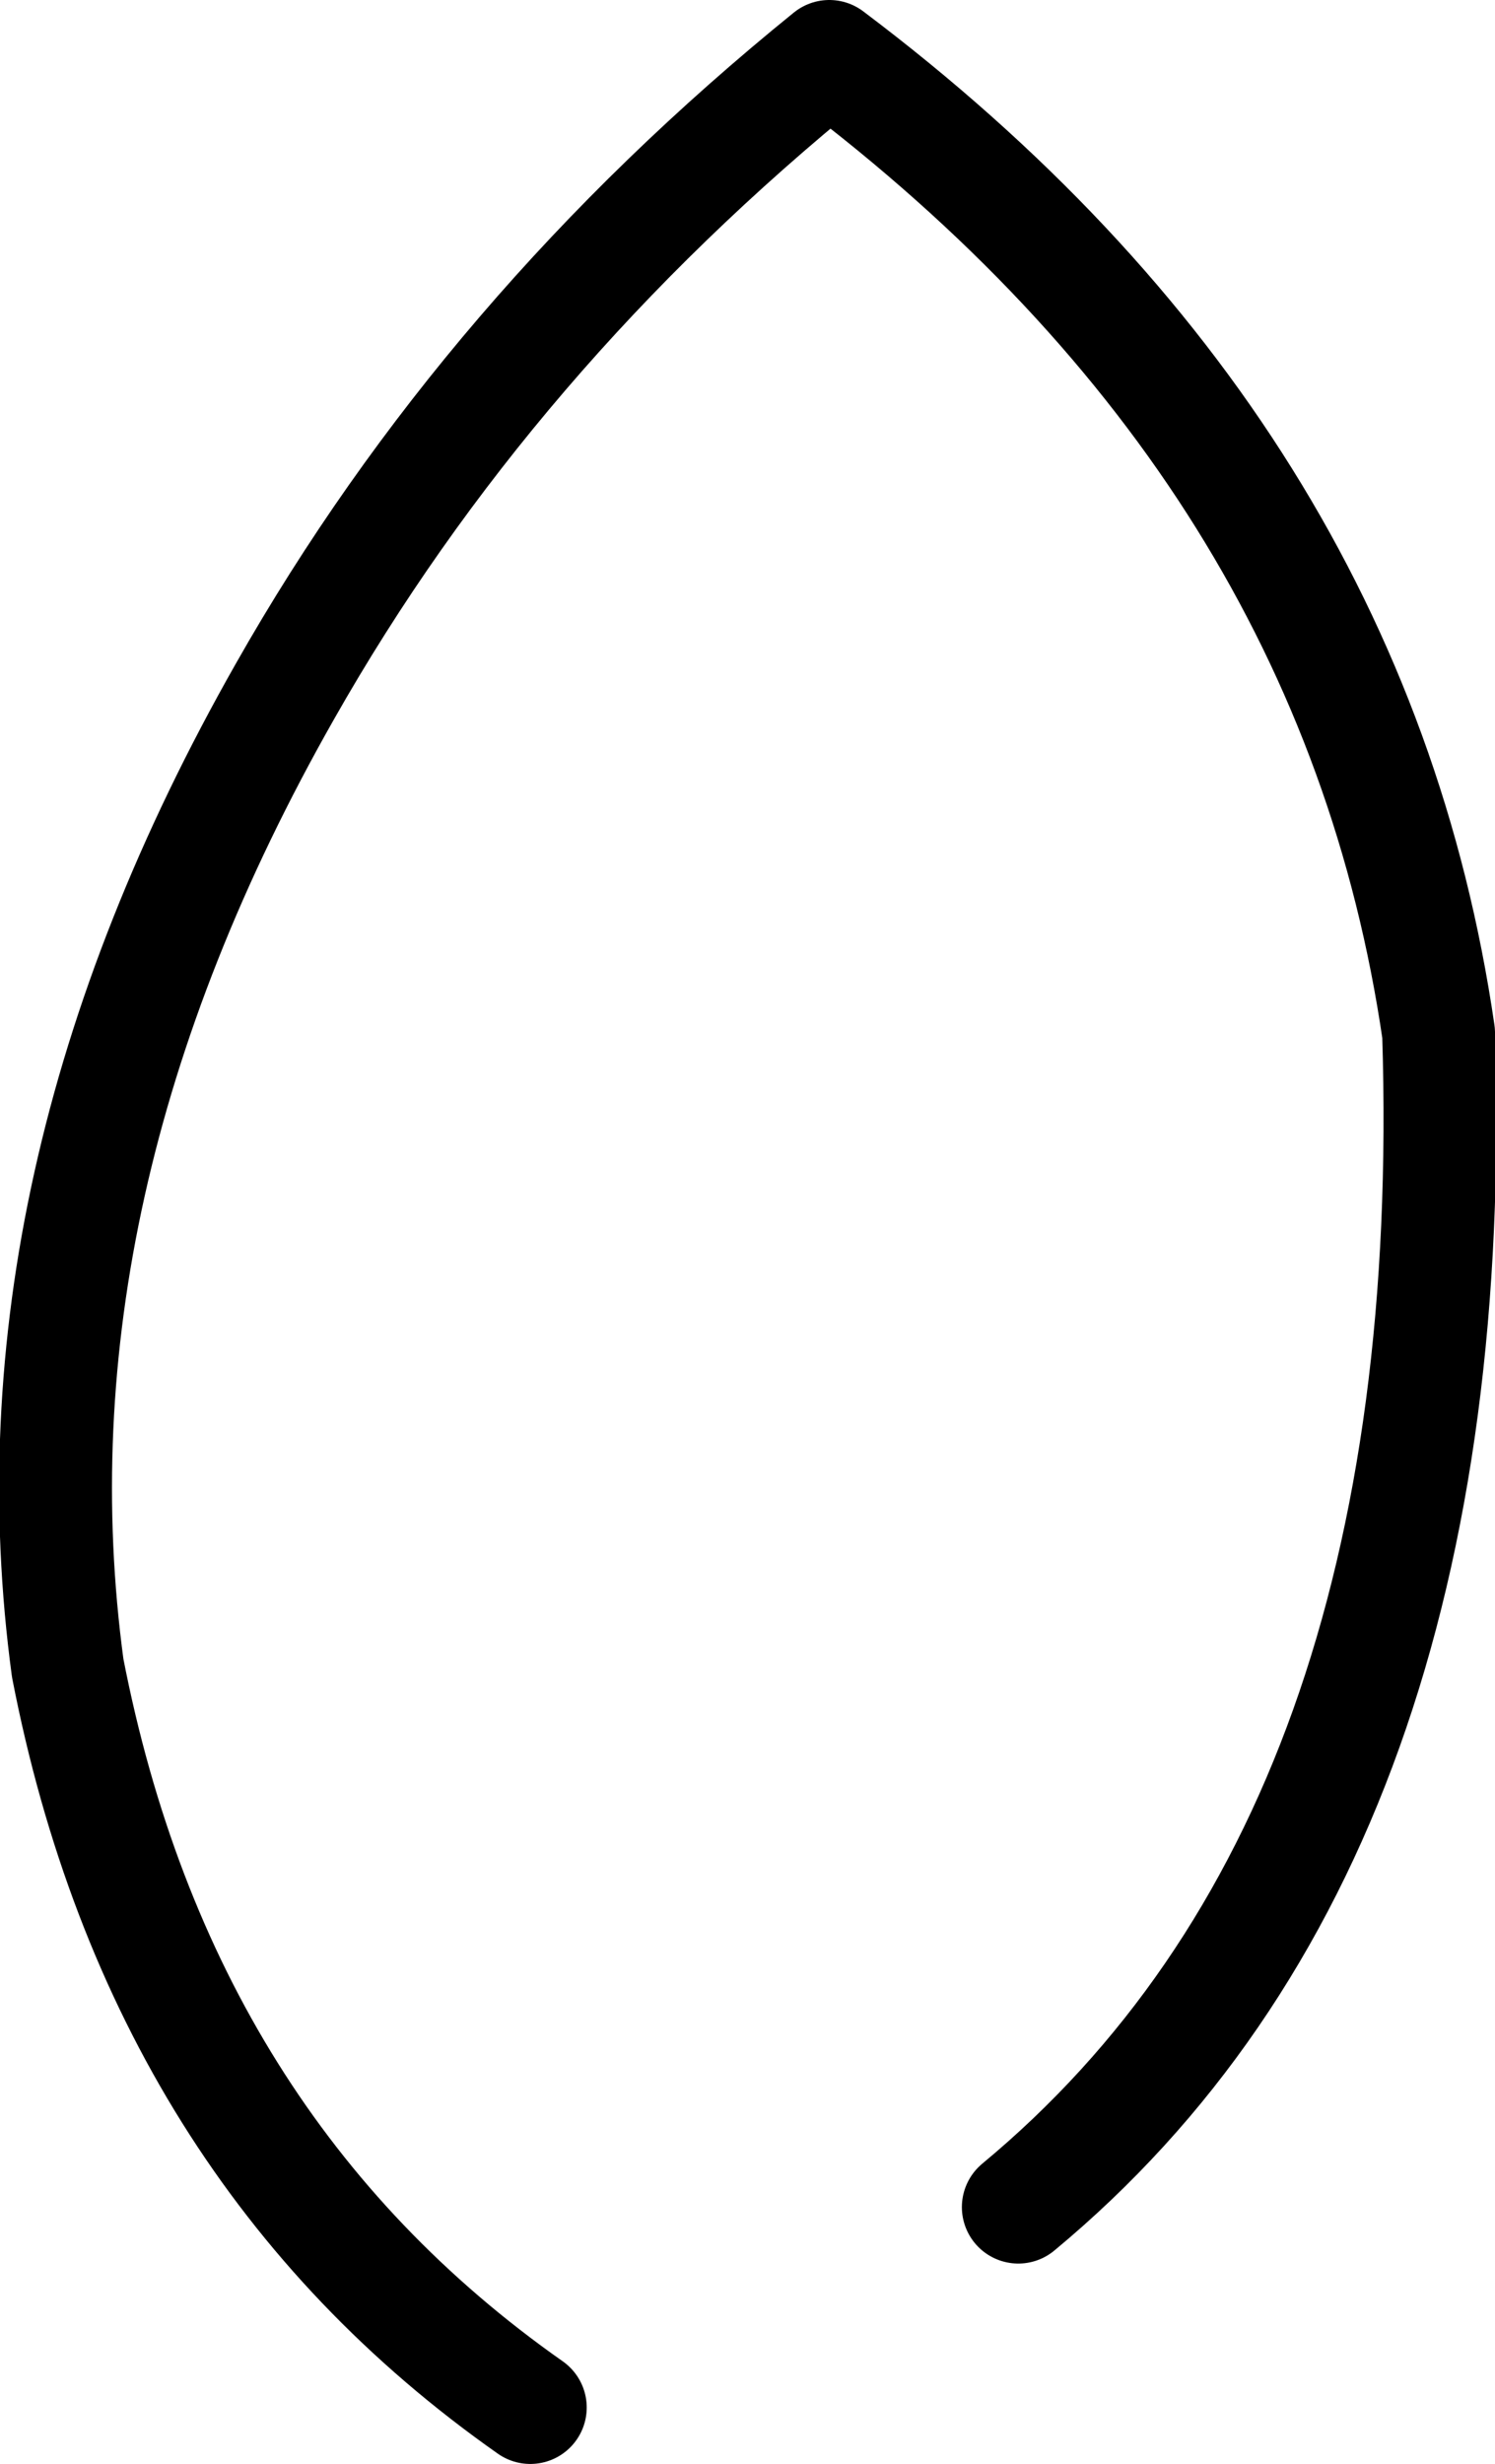 <?xml version="1.0" encoding="UTF-8" standalone="no"?>
<svg xmlns:ffdec="https://www.free-decompiler.com/flash" xmlns:xlink="http://www.w3.org/1999/xlink" ffdec:objectType="shape" height="43.65px" width="26.5px" xmlns="http://www.w3.org/2000/svg">
  <g transform="matrix(1.0, 0.0, 0.0, 1.0, 8.35, 97.35)">
    <path d="M1.05 -54.7 Q-5.5 -59.3 -7.15 -67.8 -8.3 -76.3 -3.3 -85.1 0.3 -91.45 6.35 -96.35 15.65 -89.35 17.15 -79.05 17.6 -64.8 9.7 -58.25" fill="none" stroke="#000000" stroke-linecap="round" stroke-linejoin="round" stroke-width="2.0"/>
  </g>
</svg>
